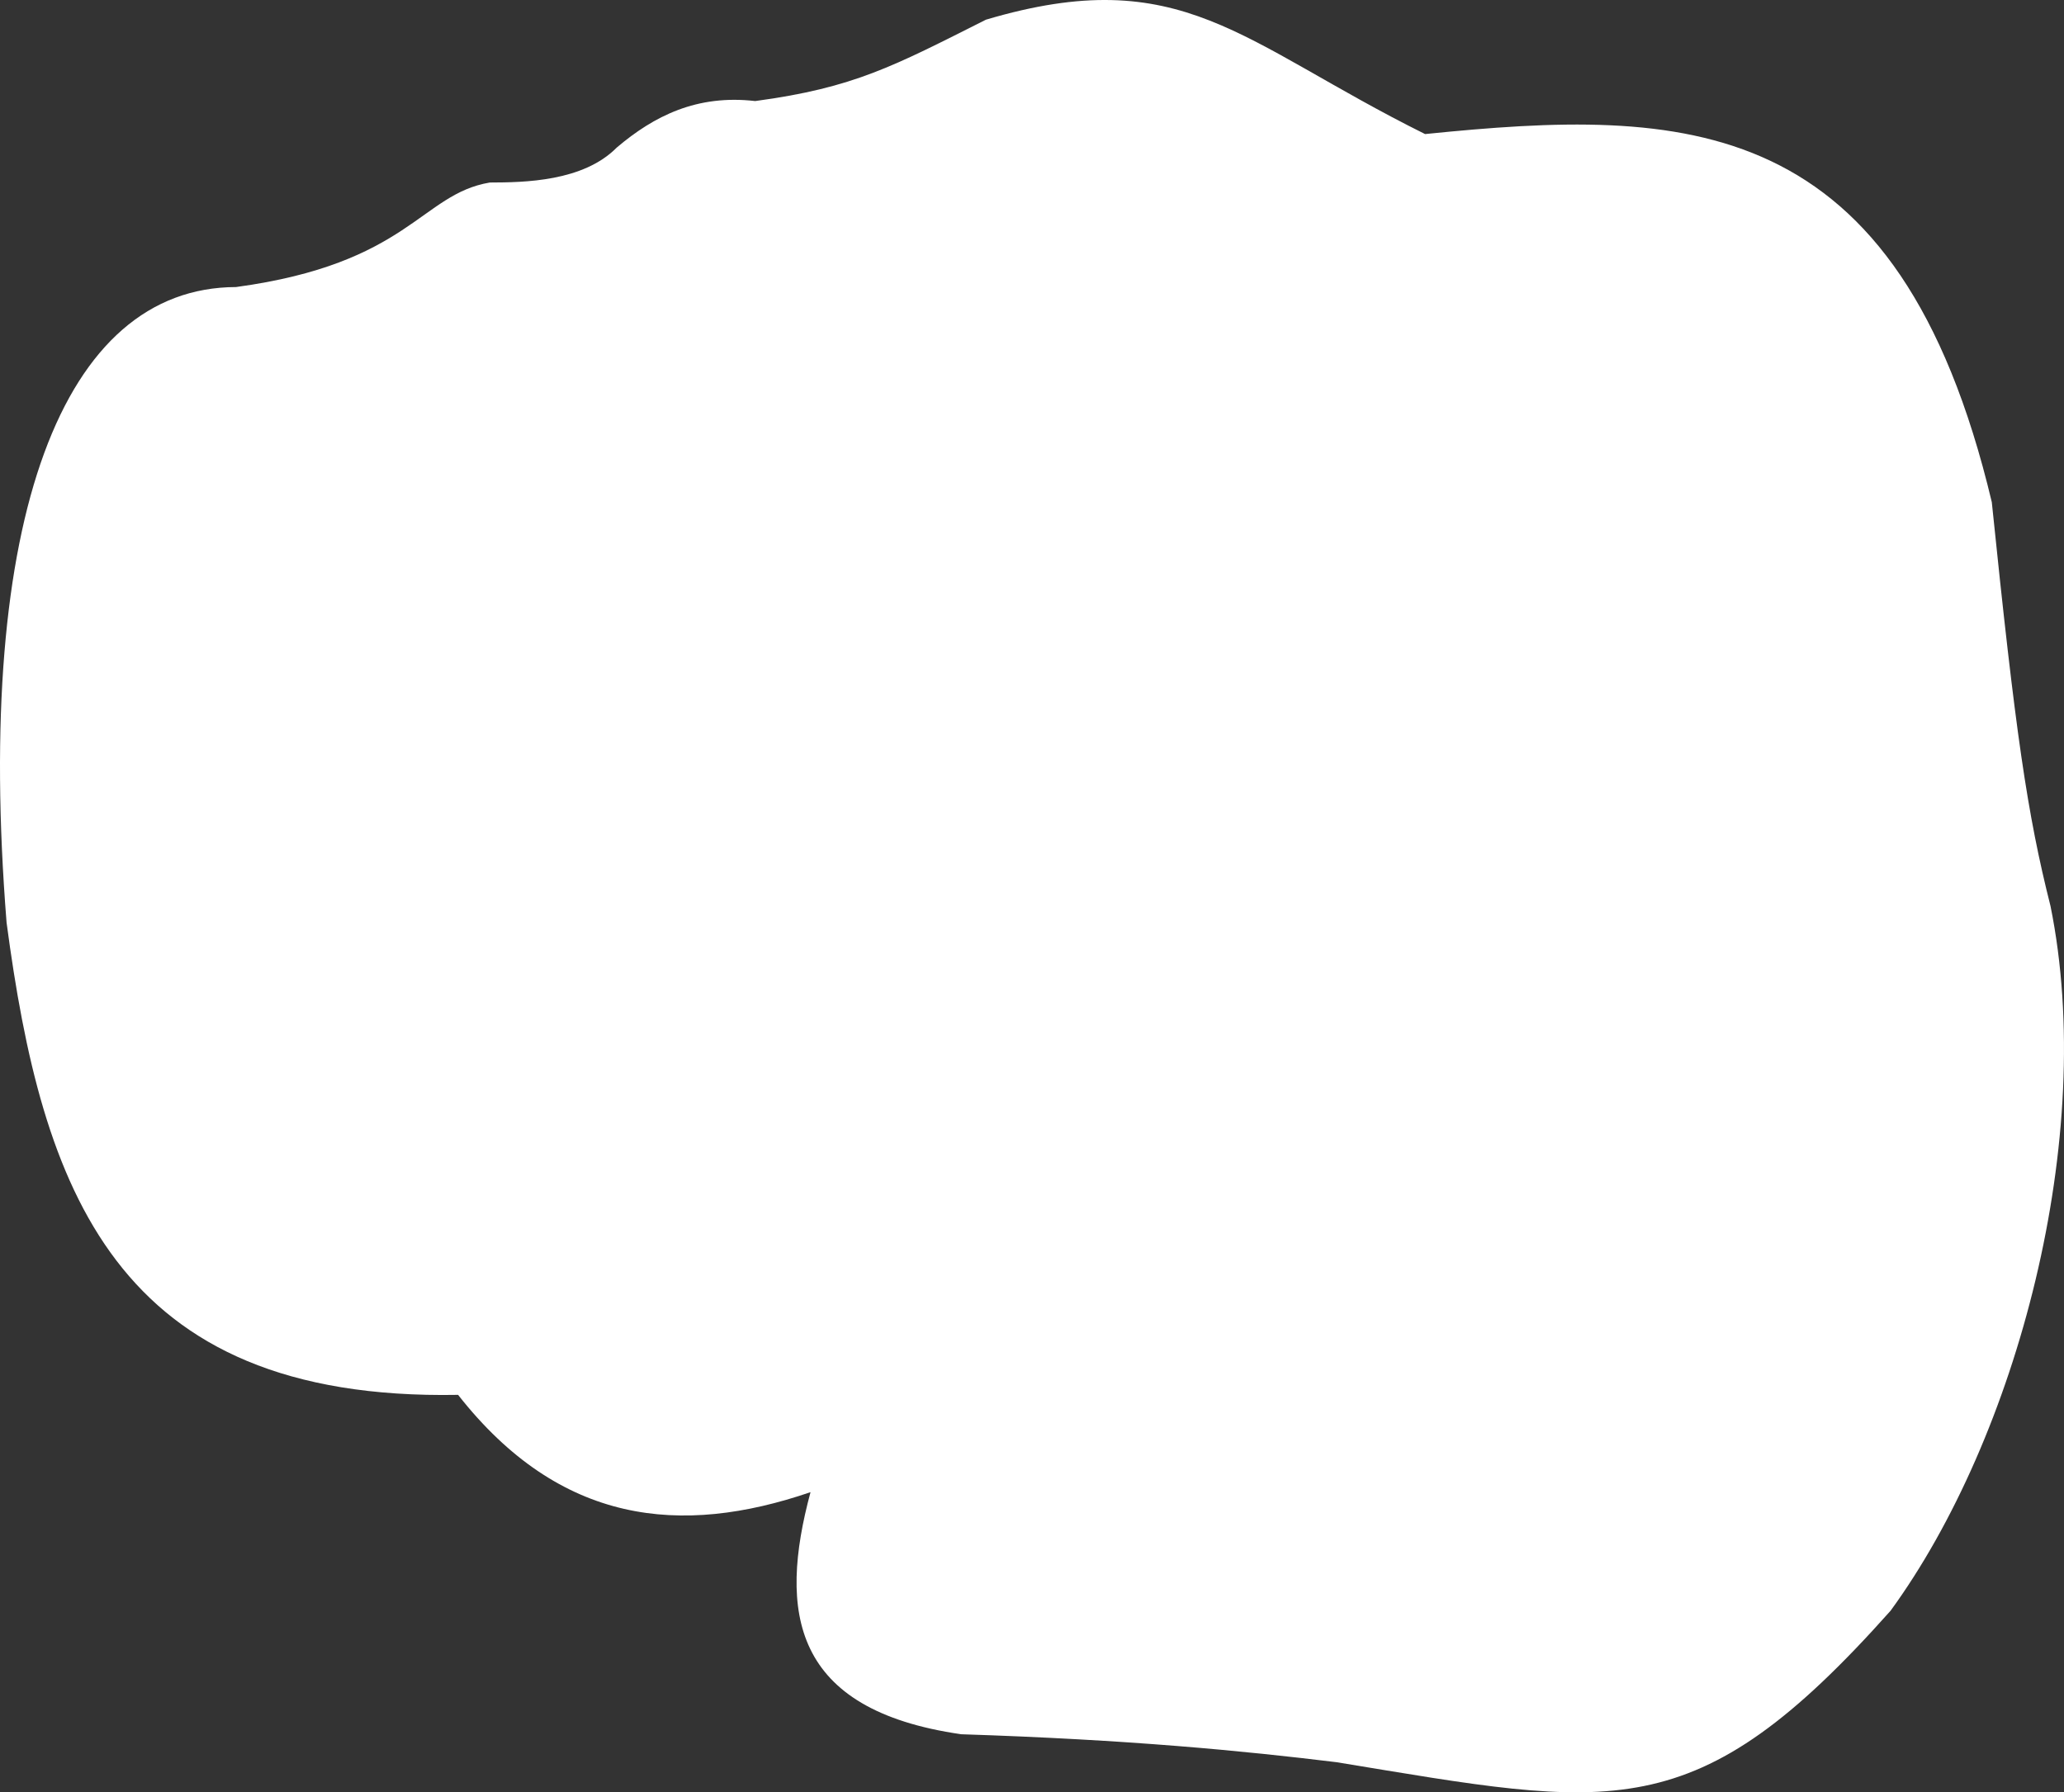 <svg version="1.1" id="图层_1" x="0px" y="0px" width="166.877px" height="144.941px" viewBox="0 0 166.877 144.941" enable-background="new 0 0 166.877 144.941" xml:space="preserve" xmlns="http://www.w3.org/2000/svg" xmlns:xlink="http://www.w3.org/1999/xlink" xmlns:xml="http://www.w3.org/XML/1998/namespace">
  <rect x="0" y="0" width="166.877" height="144.941" fill="#333333" stroke="none"/>
  <path fill="#FFFFFF" d="M65.532,120.668c-2.613,9.681-1.512,17.607,12.185,19.578c13.539,0.434,22.878,1.345,30.35,2.261
	c22.417,3.681,28.957,5.532,44.786-12.246c10.236-14.03,16.714-38.321,12.934-56.985c-1.885-7.465-2.835-13.998-4.747-32.667
	c-7.546-31.727-24.79-31.901-45.821-29.767C100.262,3.409,95.578-3.115,79.717,1.591c-7.46,3.753-10.648,5.503-18.658,6.581
	c-4.713-0.544-8.176,1.202-11.195,3.762c-2.72,2.752-7.463,2.819-10.263,2.826c-5.6,0.947-6.52,6.551-20.52,8.453
	C5.076,23.246-2.082,41.851,0.532,74.608c2.853,21.467,8.668,38.701,36.505,38.192C45.281,123.301,55.045,124.257,65.532,120.668z" class="color c1"/>
</svg>